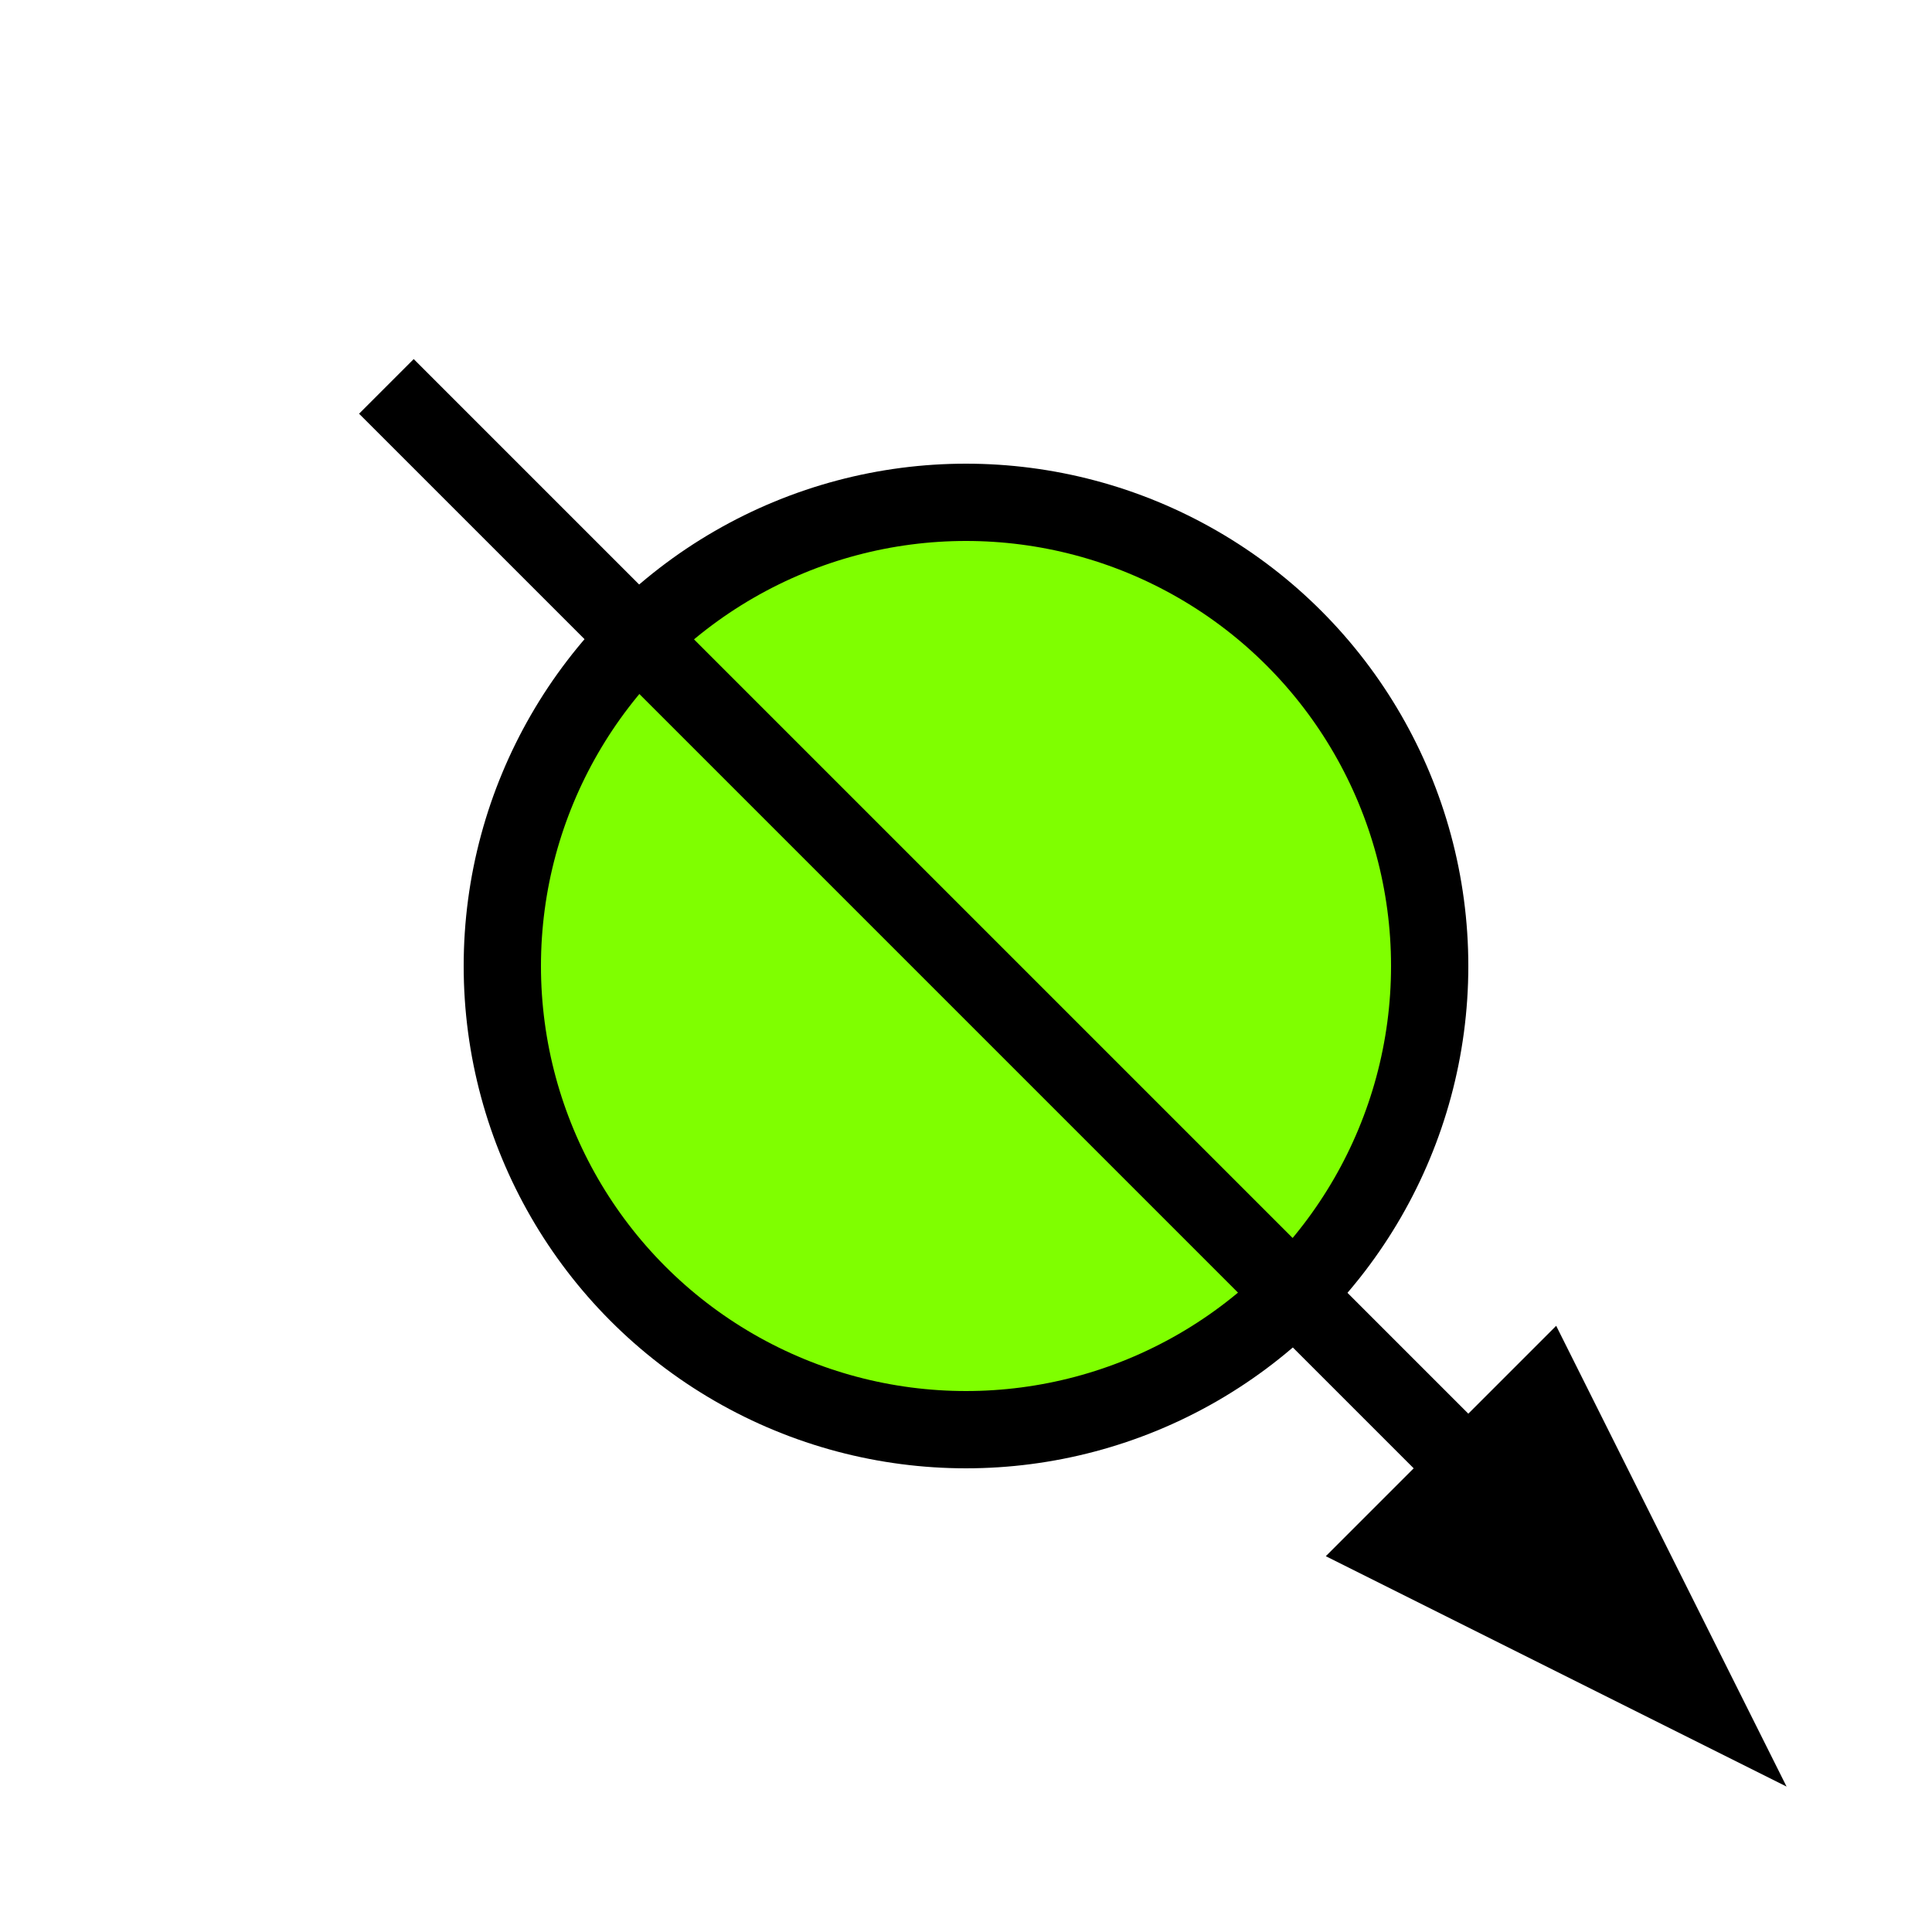 <?xml version="1.0" encoding="UTF-8" standalone="no"?>
<svg
   width="100px" height="100px" viewBox="0 0 50 50"
   xmlns="http://www.w3.org/2000/svg"
   xmlns:svg="http://www.w3.org/2000/svg"
   id="api well symbol 21 - Injection/Disposal Well from Oil">
   <g opacity="1.0">
      <circle style="fill:chartreuse; stroke:black; stroke-width:2; stroke-opacity:1" cx="25" cy="25" r="12"/>
      <polyline id="arrow" style="stroke:black; stroke-width:2; stroke-opacity:1" points="10,10 38,38 40,36 44,44 36,40 38,38" />
   </g>
</svg>
